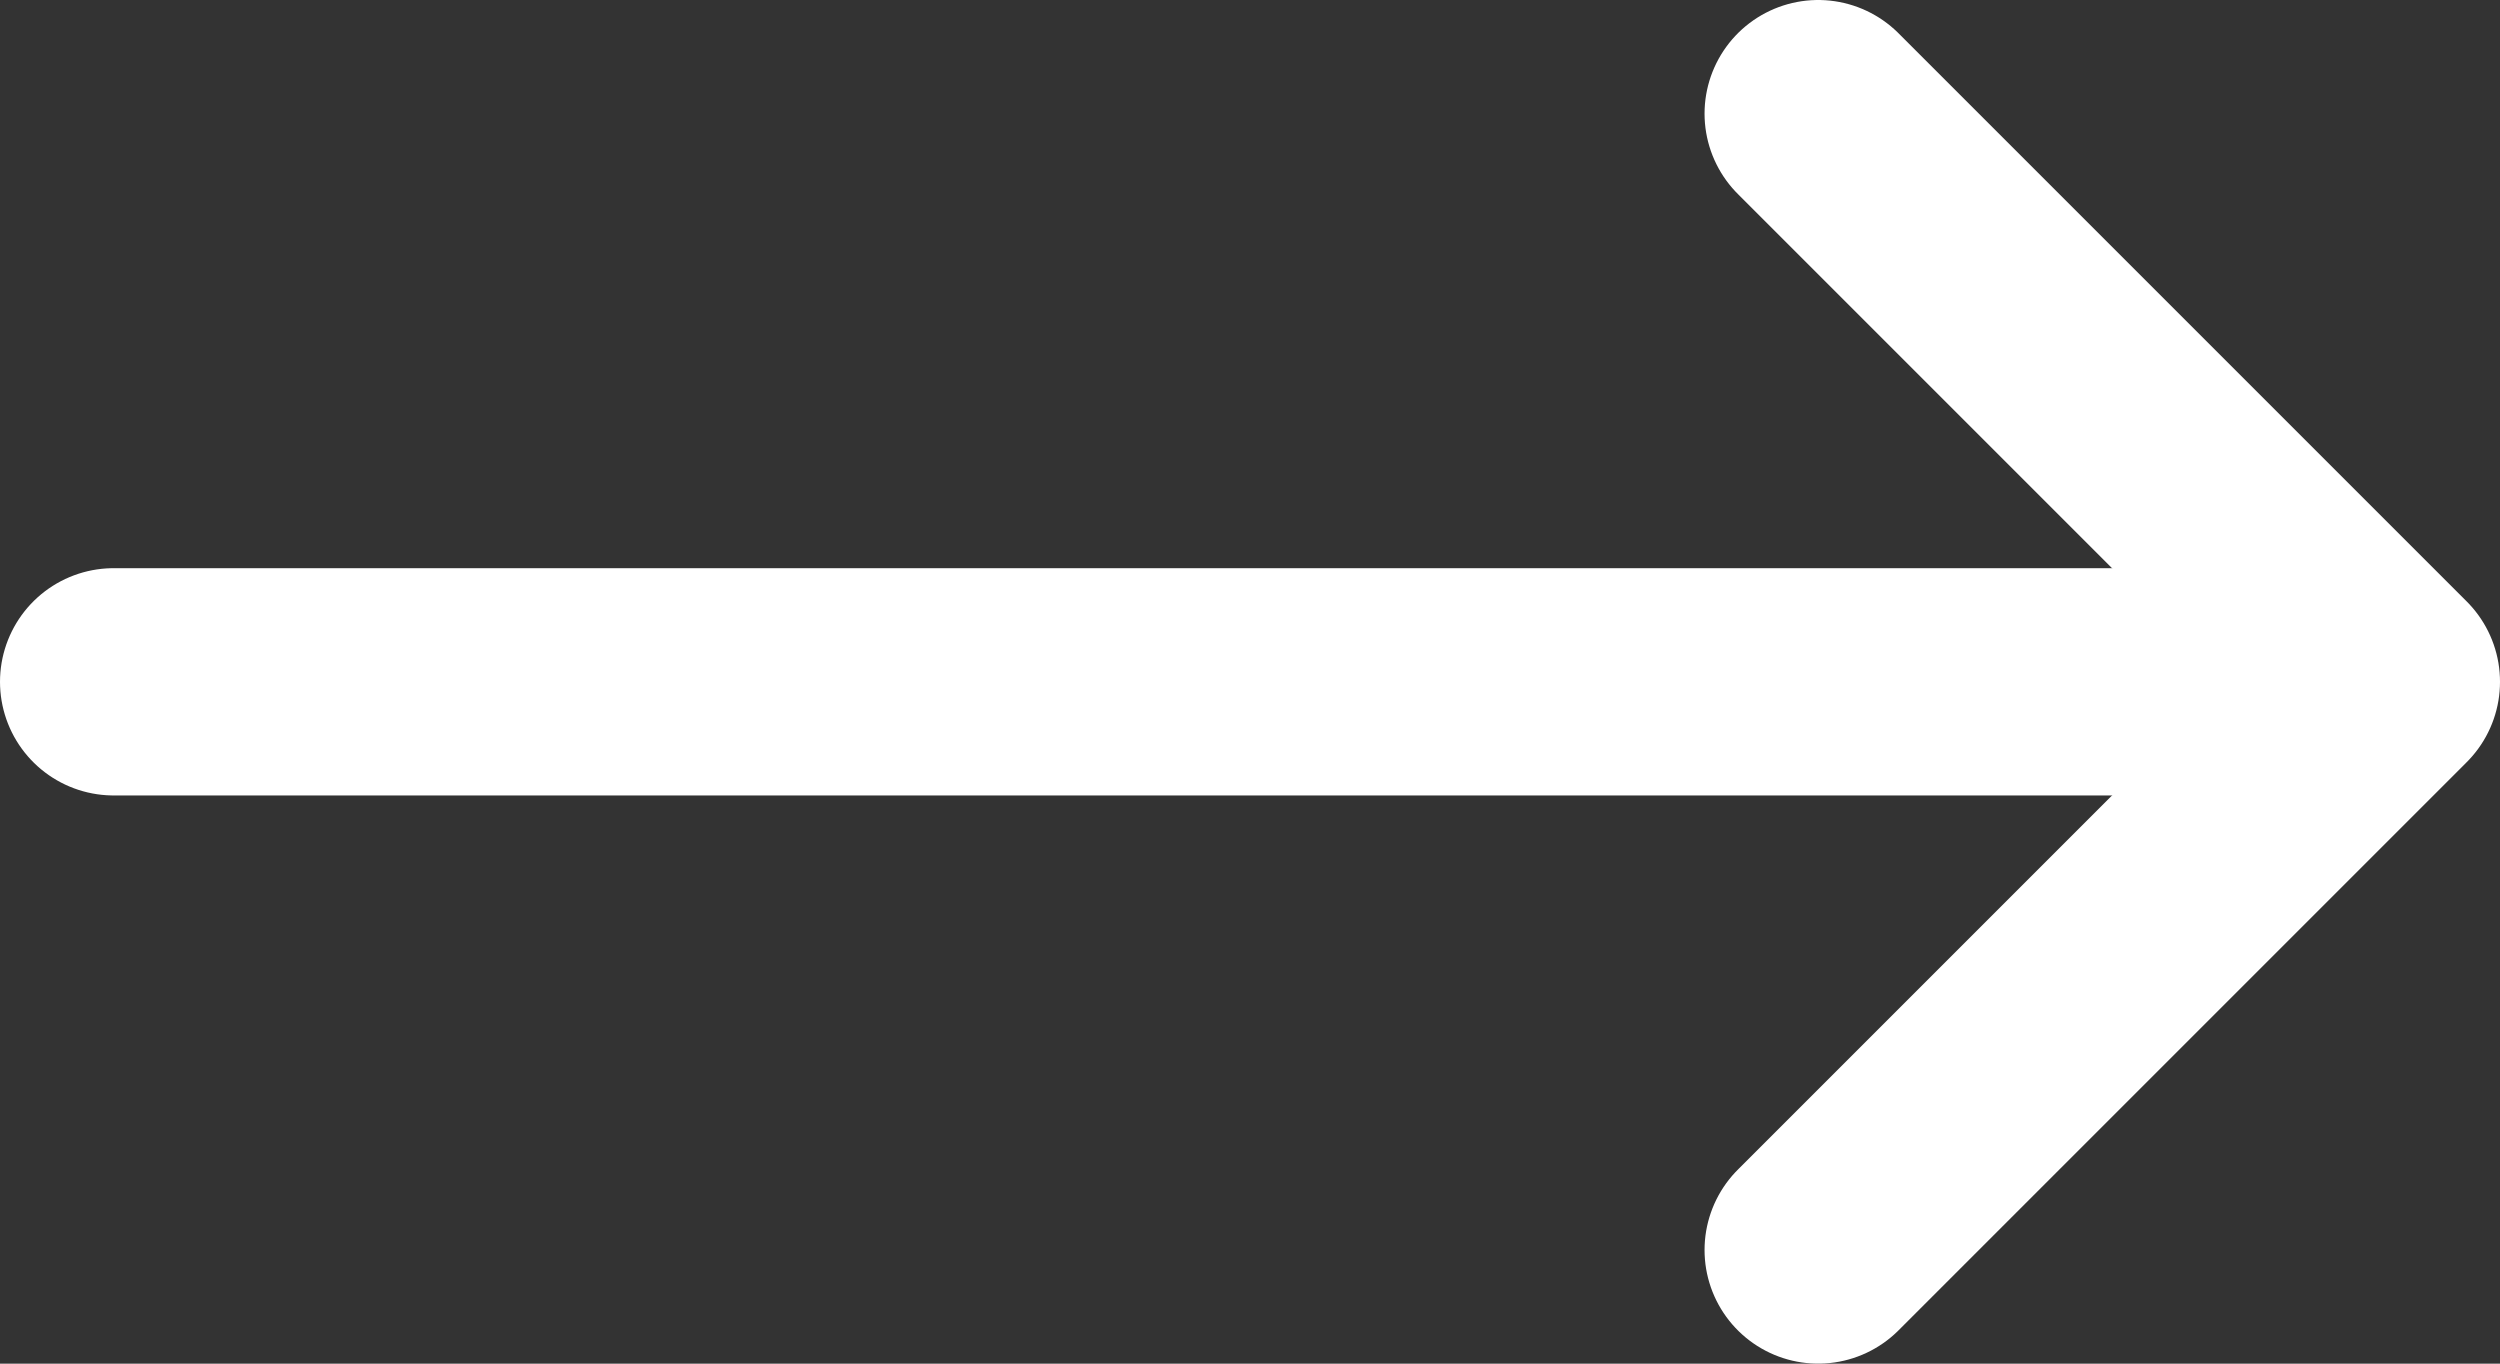 <svg width="22" height="12" viewBox="0 0 22 12" fill="none" xmlns="http://www.w3.org/2000/svg">
<rect x="0" y="0" width="22" height="12" fill="#333333" stroke="none"/>
<path d="M1 6H20" stroke="white" stroke-width="2" stroke-linecap="round" stroke-linejoin="round"/>
<path d="M16 1L21 6L16 11" stroke="white" stroke-width="2" stroke-linecap="round" stroke-linejoin="round"/>
</svg>
